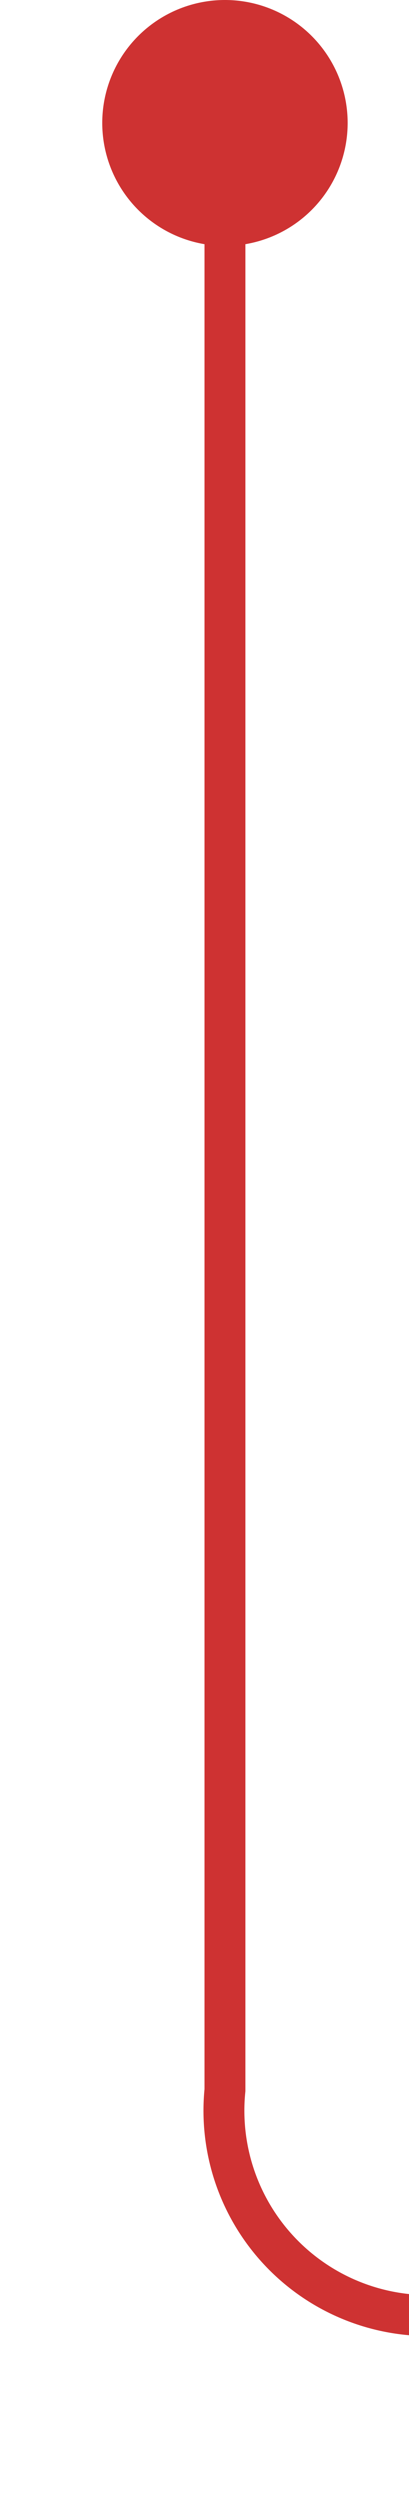 ﻿<?xml version="1.0" encoding="utf-8"?>
<svg version="1.1" xmlns:xlink="http://www.w3.org/1999/xlink" width="10px" height="61px" preserveAspectRatio="xMidYMin meet" viewBox="197 826  8 61" xmlns="http://www.w3.org/2000/svg">
  <path d="M 201.5 827  L 201.5 877  A 5 5 0 0 0 206.5 882.5 L 261 882.5  " stroke-width="1" stroke="#ce3232" fill="none" />
  <path d="M 201.5 826  A 3 3 0 0 0 198.5 829 A 3 3 0 0 0 201.5 832 A 3 3 0 0 0 204.5 829 A 3 3 0 0 0 201.5 826 Z M 260 877  L 260 888  L 261 888  L 261 877  L 260 877  Z " fill-rule="nonzero" fill="#ce3232" stroke="none" />
</svg>